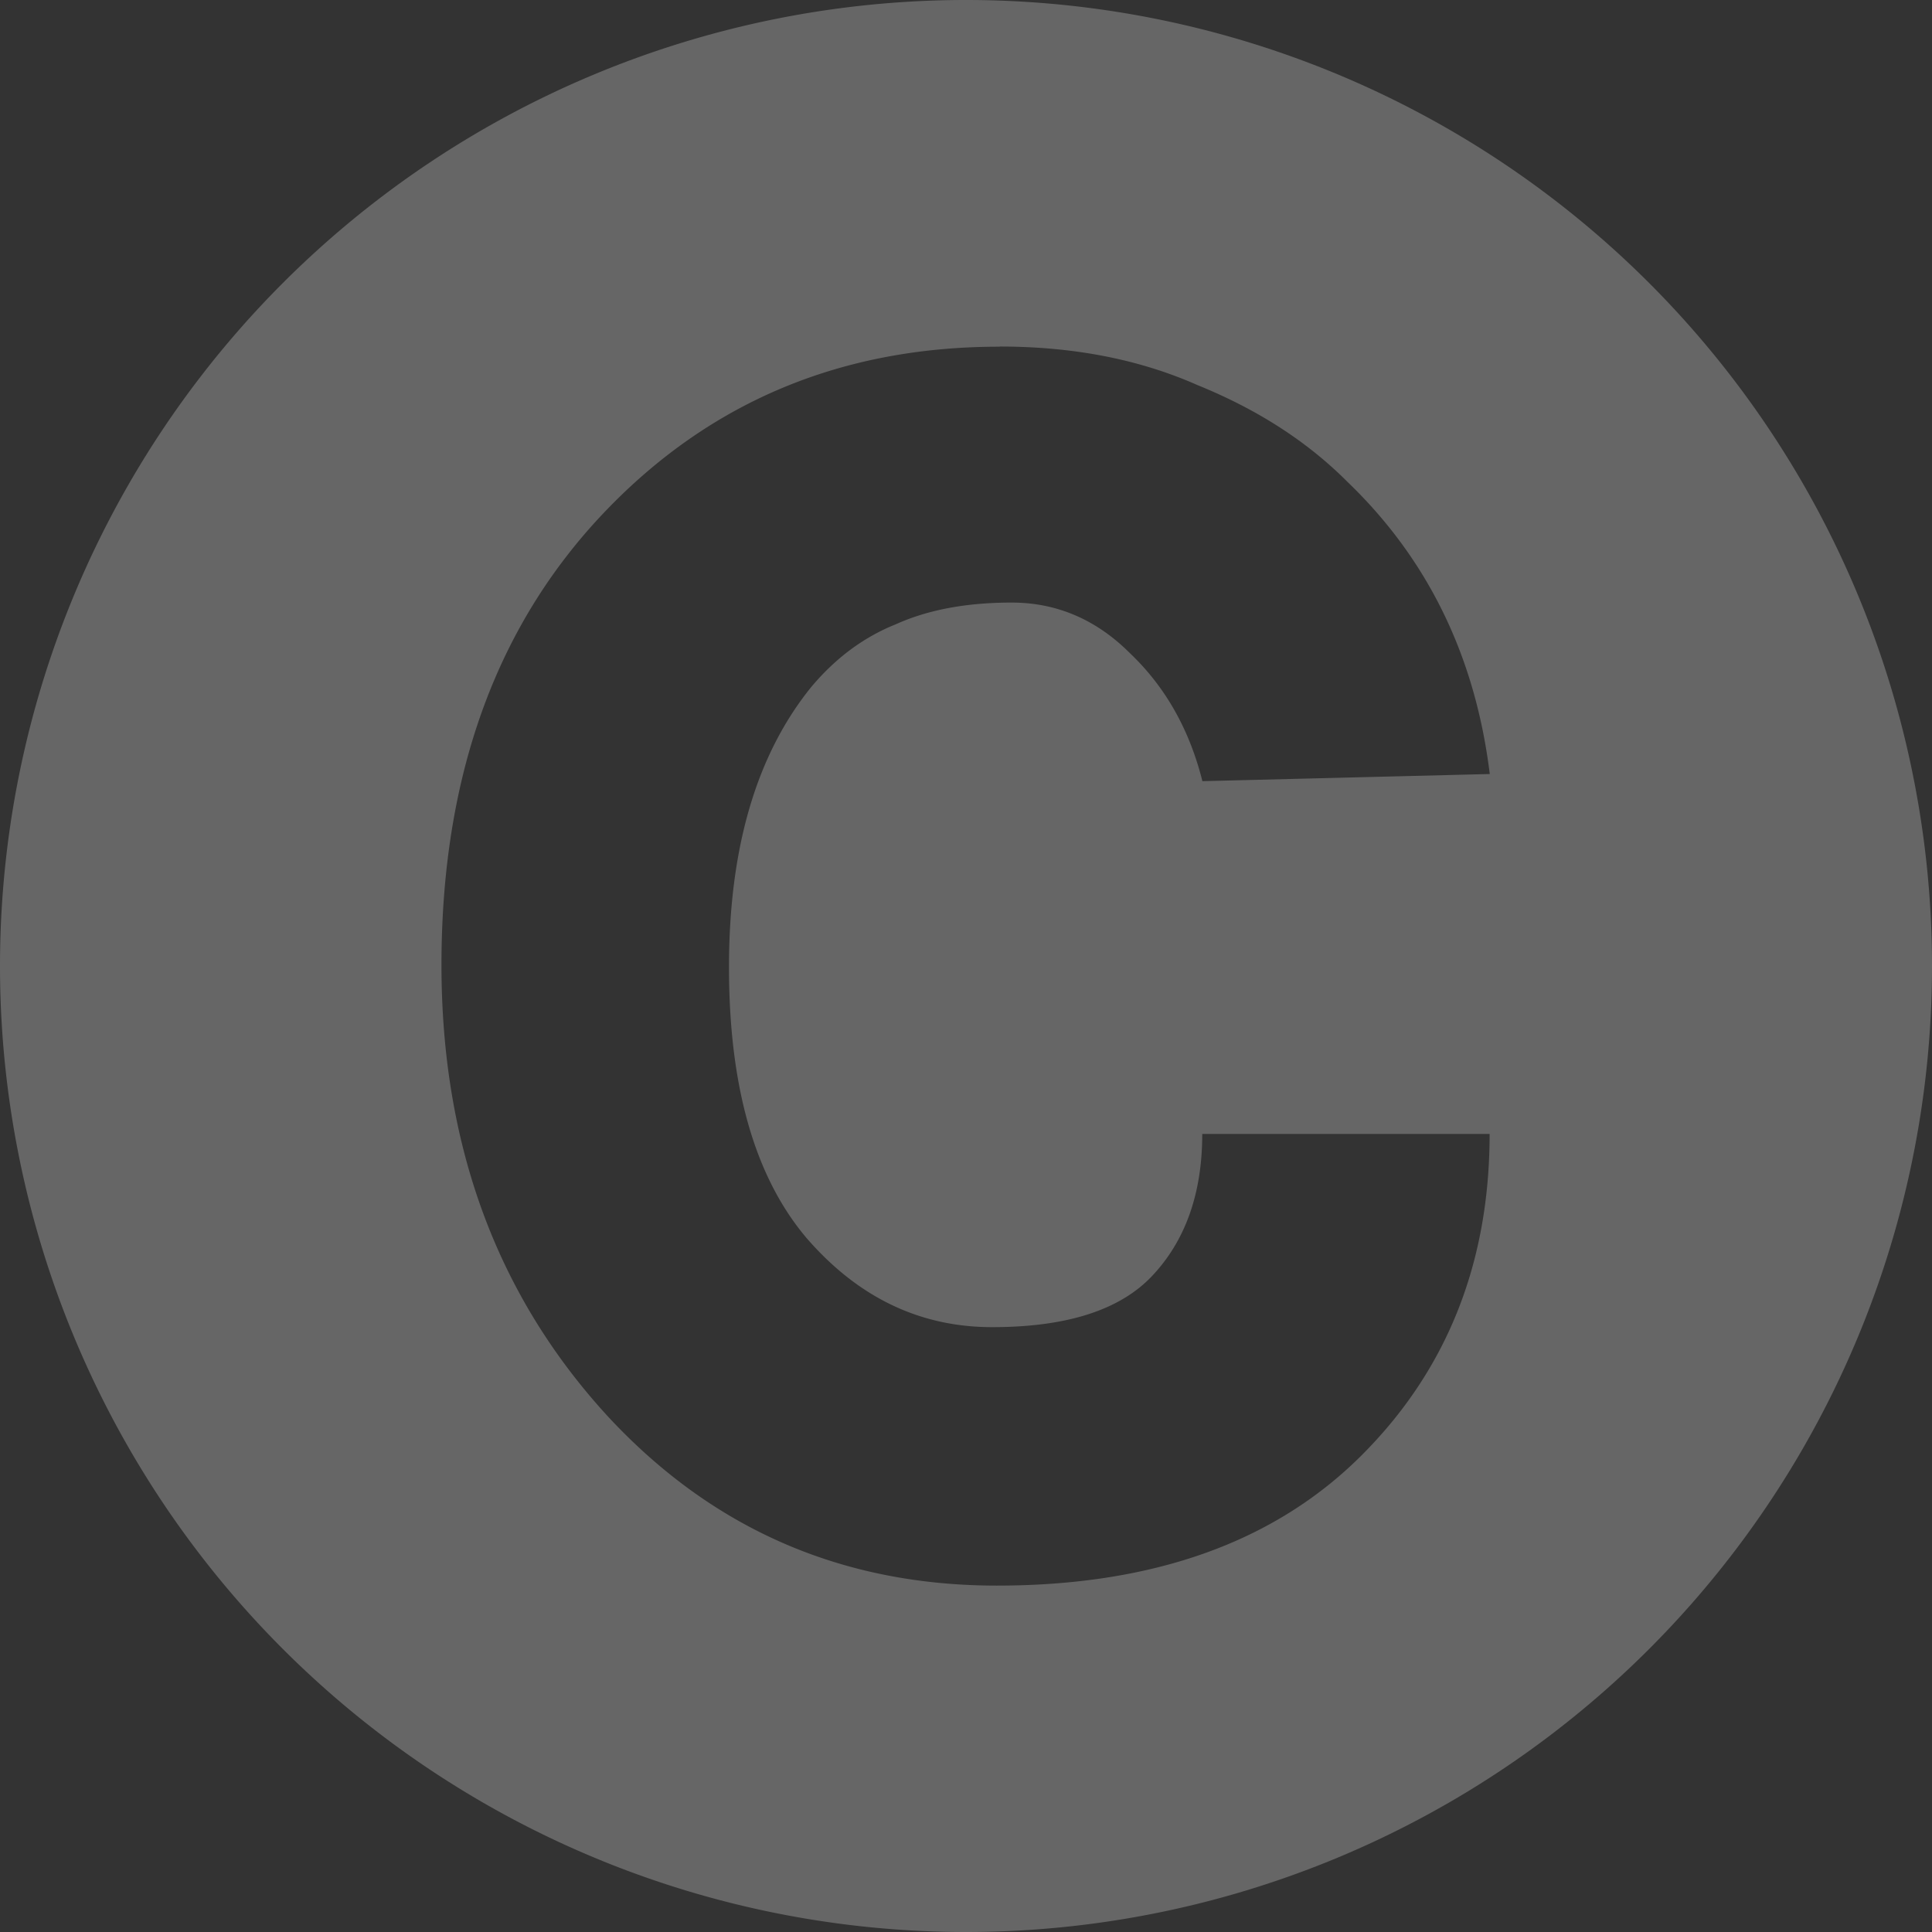 <?xml version="1.0" encoding="UTF-8" standalone="no"?>
<!-- Created with Inkscape (http://www.inkscape.org/) -->

<svg
   xmlns:dc="http://purl.org/dc/elements/1.1/"
   xmlns:cc="http://creativecommons.org/ns#"
   xmlns:rdf="http://www.w3.org/1999/02/22-rdf-syntax-ns#"
   xmlns:svg="http://www.w3.org/2000/svg"
   xmlns="http://www.w3.org/2000/svg"
   xmlns:sodipodi="http://sodipodi.sourceforge.net/DTD/sodipodi-0.dtd"
   xmlns:inkscape="http://www.inkscape.org/namespaces/inkscape"
   width="48"
   height="48"
   viewBox="0 0 12.7 12.7"
   version="1.1"
   id="svg861"
   inkscape:version="0.92.2 2405546, 2018-03-11"
   sodipodi:docname="default-white.svg">
  <rect x="0" y="0" width="12.7" height="12.7" fill="#333333" stroke="none"/>
  <defs
     id="defs855" />
  <sodipodi:namedview
     id="base"
     pagecolor="#ffffff"
     bordercolor="#666666"
     borderopacity="1.0"
     inkscape:pageopacity="0.0"
     inkscape:pageshadow="2"
     inkscape:zoom="9.5208333"
     inkscape:cx="-20.061269"
     inkscape:cy="24"
     inkscape:document-units="mm"
     inkscape:current-layer="layer1"
     inkscape:document-rotation="0"
     showgrid="true"
     inkscape:showpageshadow="false"
     inkscape:pagecheckerboard="true"
     units="px"
     fit-margin-top="0"
     fit-margin-left="0"
     fit-margin-right="0"
     fit-margin-bottom="0"
     inkscape:window-width="2560"
     inkscape:window-height="1376"
     inkscape:window-x="0"
     inkscape:window-y="27"
     inkscape:window-maximized="1">
    <inkscape:grid
       type="xygrid"
       id="grid871"
       spacingx="0.265"
       spacingy="0.265"
       empspacing="16"
       originx="-6.35"
       originy="-6.35" />
  </sodipodi:namedview>
  <g
     inkscape:label="Layer 1"
     inkscape:groupmode="layer"
     id="layer1"
     transform="translate(-6.35,-277.95)">
    <path
       style="fill:#ffffff;fill-opacity:0.251;stroke:none;stroke-width:0.907;stroke-linecap:round;stroke-linejoin:round"
       d="M 12.7,277.95 A 6.35,6.35 0 0 0 6.35,284.3 a 6.35,6.35 0 0 0 6.35,6.35 6.35,6.35 0 0 0 6.35,-6.35 6.35,6.35 0 0 0 -6.35,-6.35 z m 0.222,2.278 c 0.487,0 0.92,0.085 1.301,0.254 0.392,0.159 0.72,0.37 0.984,0.635 0.529,0.508 0.841,1.148 0.936,1.921 l -1.889,0.047 c -0.085,-0.339 -0.243,-0.619 -0.476,-0.841 -0.222,-0.222 -0.482,-0.333 -0.778,-0.333 -0.296,0 -0.55,0.047 -0.762,0.143 -0.212,0.085 -0.397,0.223 -0.556,0.413 -0.36,0.445 -0.54,1.058 -0.54,1.841 0,0.783 0.169,1.376 0.508,1.778 0.339,0.392 0.746,0.588 1.222,0.588 0.487,0 0.836,-0.111 1.048,-0.333 0.222,-0.233 0.333,-0.546 0.333,-0.937 h 1.889 c 0,0.847 -0.28,1.551 -0.841,2.112 -0.572,0.572 -1.371,0.857 -2.398,0.857 -1.016,0 -1.868,-0.37 -2.556,-1.111 -0.73,-0.794 -1.095,-1.783 -1.095,-2.969 0,-1.249 0.365,-2.249 1.095,-3.001 0.688,-0.709 1.545,-1.063 2.572,-1.063 z"
       id="path10"
       inkscape:connector-curvature="0" />
  </g>
</svg>
